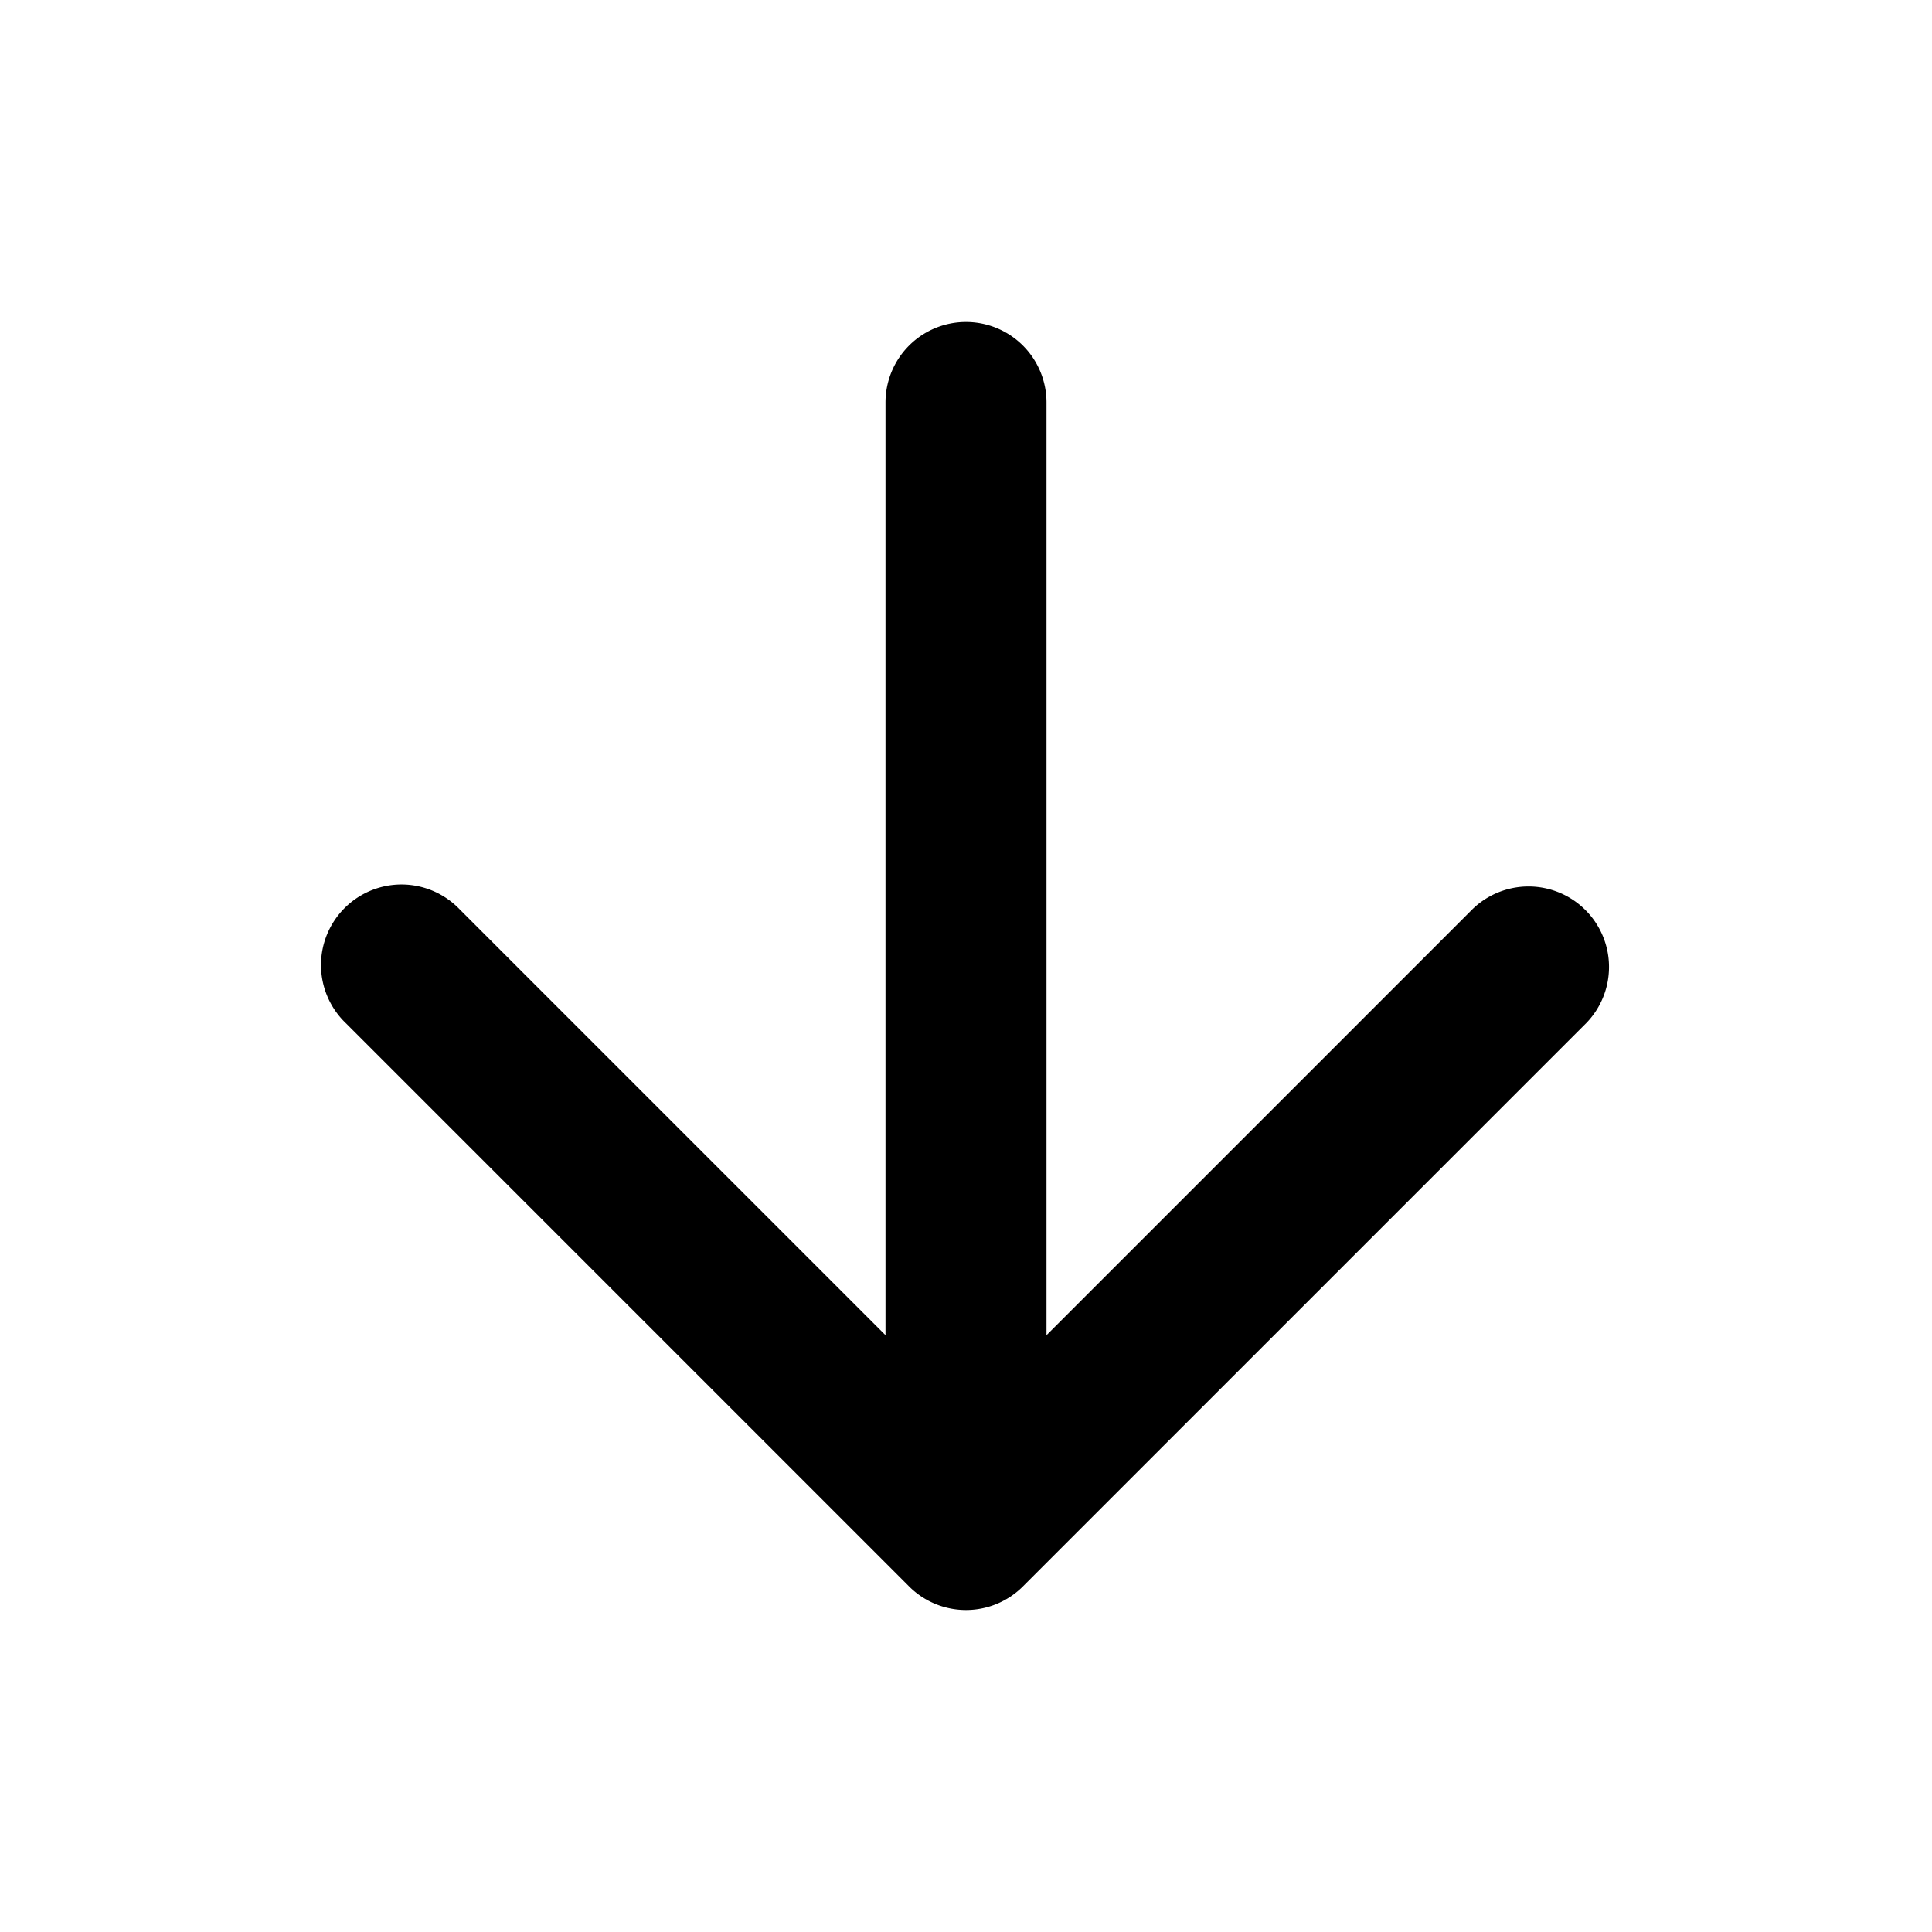 <svg xmlns="http://www.w3.org/2000/svg" width="24" height="24" viewBox="0 0 24 24">
  <path fill-rule="evenodd" d="M12 4a1 1 0 0 1 1 1v11.586l5.293-5.293a1 1 0 0 1 1.414 1.414l-7 7a1 1 0 0 1-1.414 0l-7-7a1 1 0 1 1 1.414-1.414L11 16.586V5a1 1 0 0 1 1-1Z" clip-rule="evenodd"/>
</svg>
